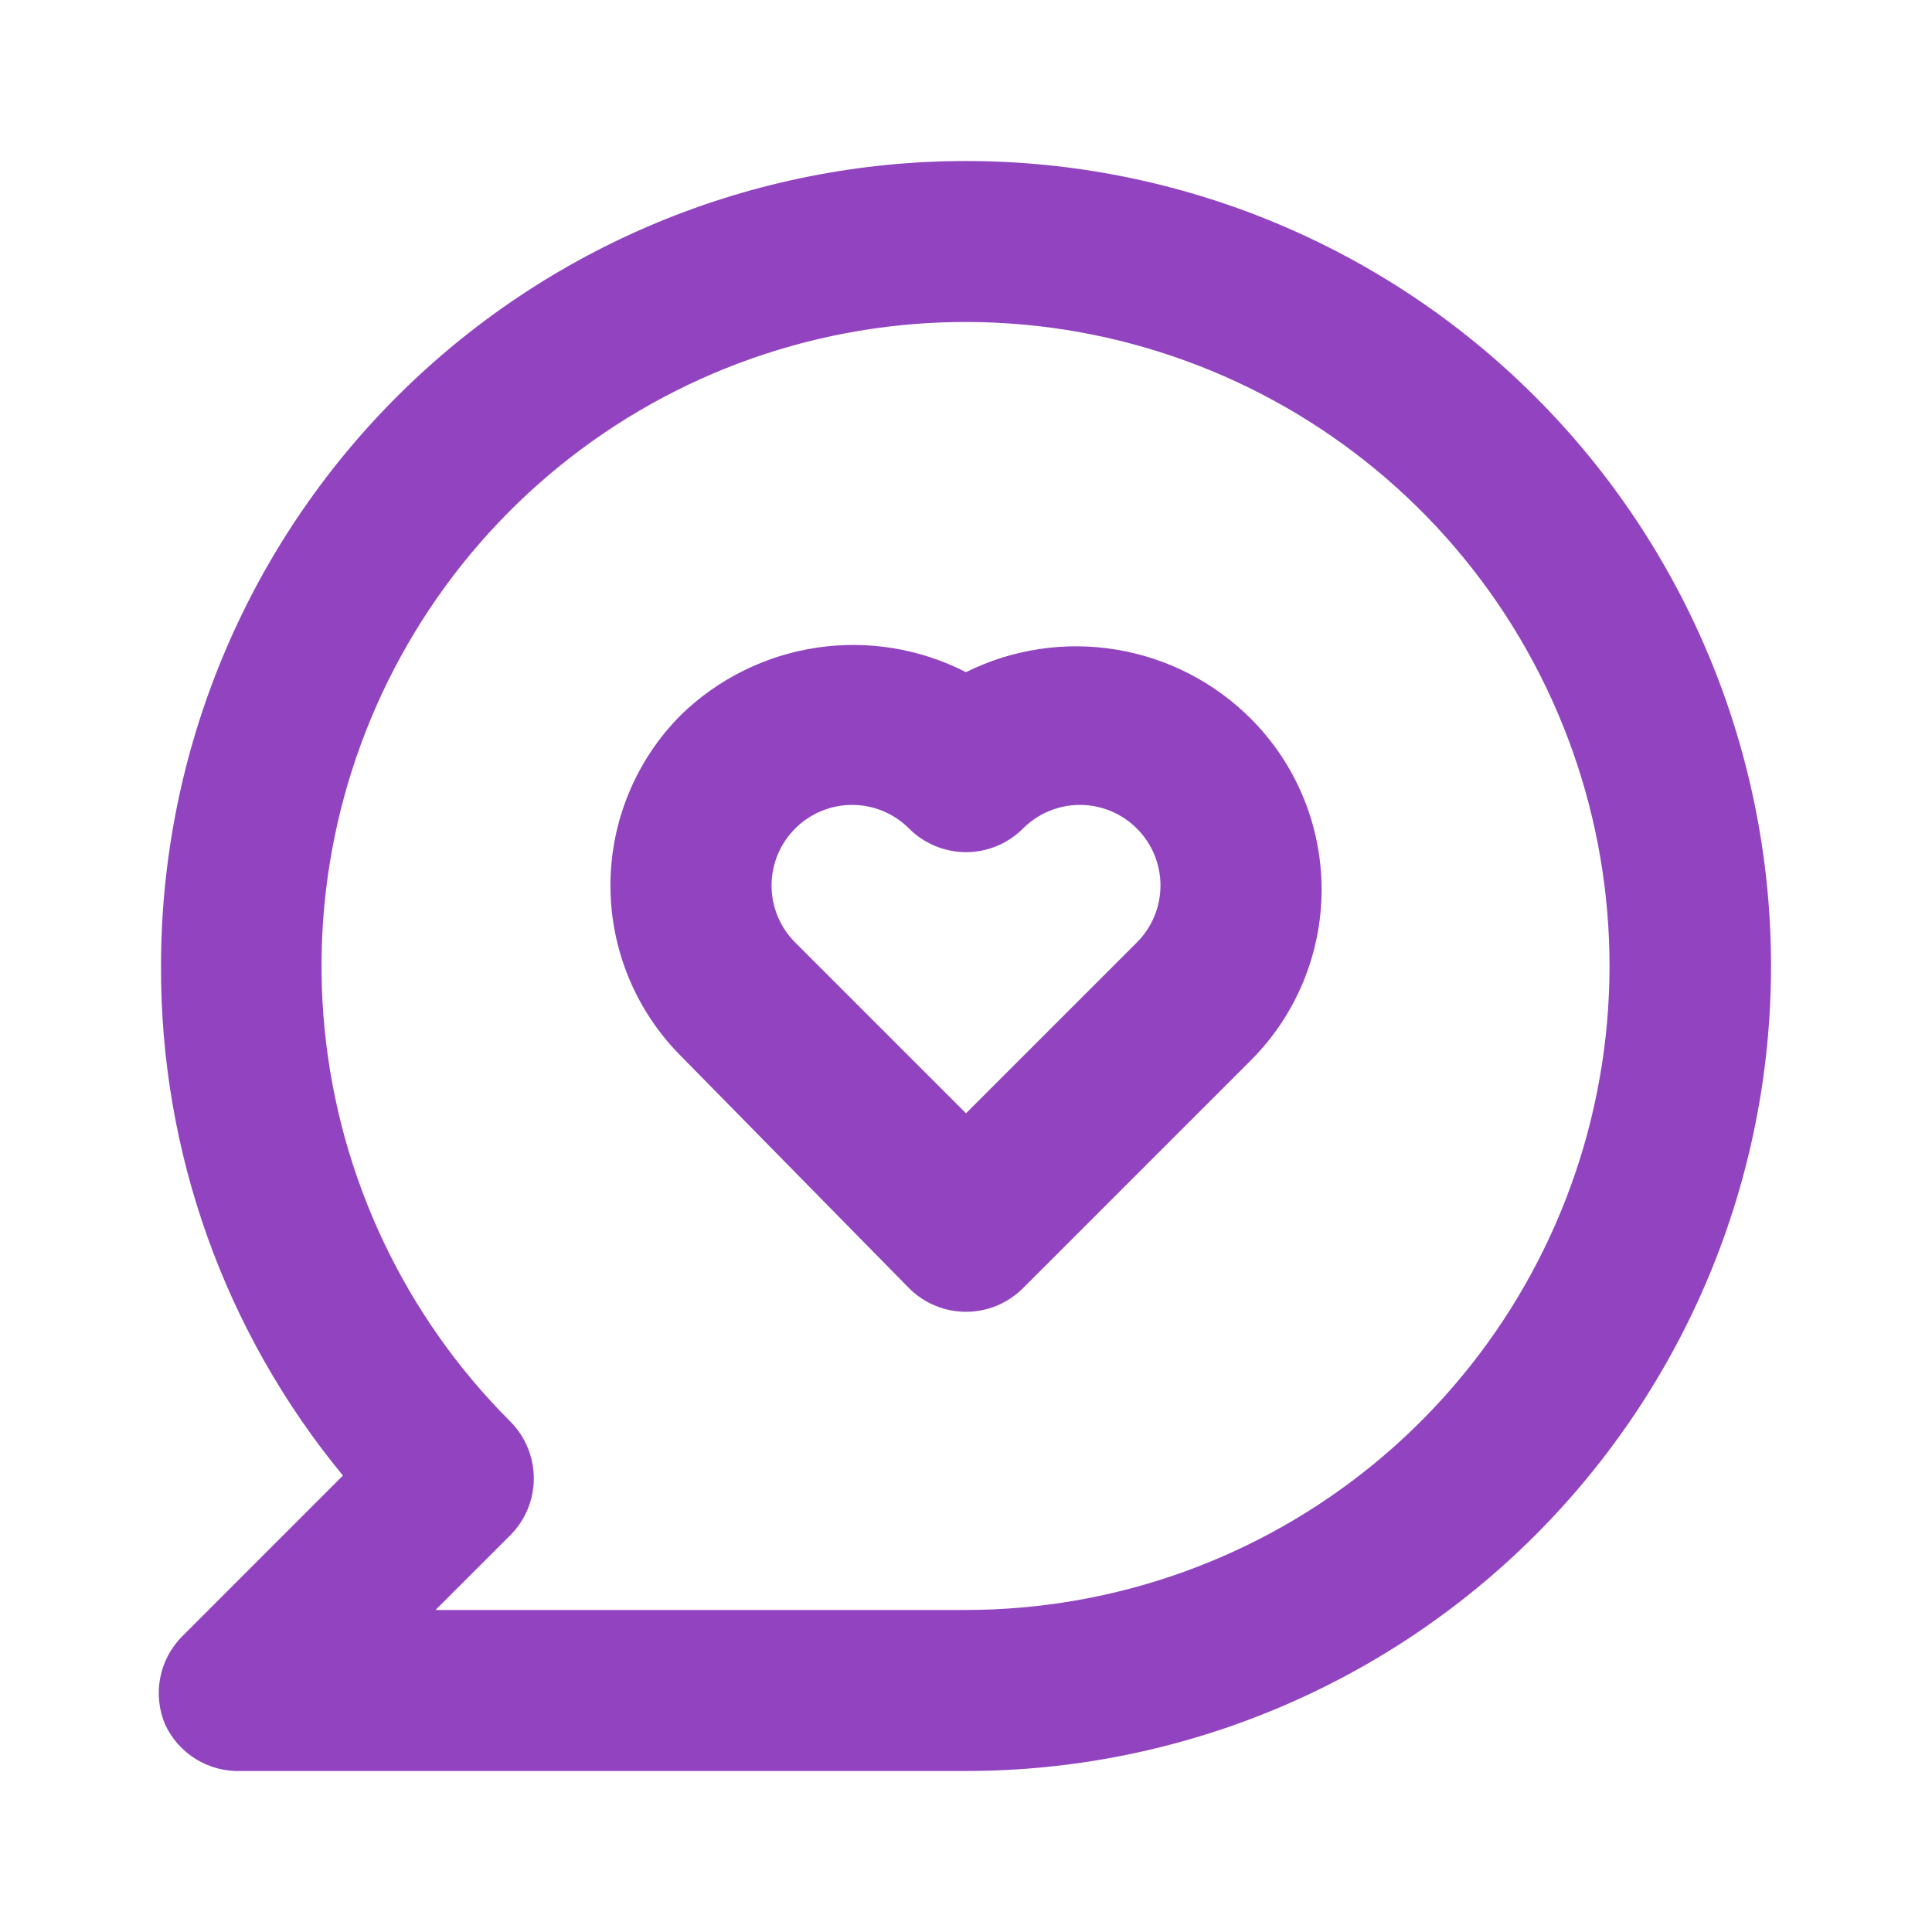 <svg width="50" height="50" viewBox="0 0 50 50" fill="none" xmlns="http://www.w3.org/2000/svg">
<path d="M25 17.396C23.81 16.785 22.458 16.564 21.135 16.762C19.812 16.96 18.585 17.568 17.625 18.5C16.455 19.672 15.798 21.26 15.798 22.916C15.798 24.573 16.455 26.161 17.625 27.333L23.521 33.333C23.715 33.528 23.945 33.683 24.199 33.789C24.453 33.895 24.725 33.949 25 33.949C25.276 33.949 25.548 33.895 25.802 33.789C26.055 33.683 26.286 33.528 26.48 33.333L32.376 27.437C33.546 26.265 34.203 24.677 34.203 23.021C34.203 21.364 33.546 19.776 32.376 18.604C31.428 17.655 30.206 17.027 28.883 16.811C27.559 16.594 26.201 16.798 25 17.396ZM29.417 24.396L25 28.812L20.584 24.396C20.389 24.202 20.233 23.972 20.128 23.718C20.022 23.464 19.968 23.192 19.968 22.916C19.968 22.642 20.022 22.369 20.128 22.115C20.233 21.861 20.389 21.631 20.584 21.437C20.974 21.049 21.502 20.831 22.052 20.831C22.603 20.831 23.131 21.049 23.521 21.437C23.715 21.633 23.945 21.788 24.199 21.893C24.453 21.999 24.725 22.054 25 22.054C25.276 22.054 25.548 21.999 25.802 21.893C26.055 21.788 26.286 21.633 26.48 21.437C26.87 21.049 27.398 20.831 27.948 20.831C28.499 20.831 29.027 21.049 29.417 21.437C29.612 21.631 29.767 21.861 29.873 22.115C29.979 22.369 30.033 22.642 30.033 22.916C30.033 23.192 29.979 23.464 29.873 23.718C29.767 23.972 29.612 24.202 29.417 24.396ZM25 4.167C22.265 4.167 19.555 4.705 17.028 5.752C14.5 6.799 12.204 8.334 10.269 10.268C6.362 14.175 4.167 19.474 4.167 25C4.149 29.811 5.815 34.476 8.875 38.187L4.709 42.354C4.42 42.647 4.224 43.019 4.146 43.423C4.068 43.827 4.112 44.245 4.271 44.625C4.444 45 4.725 45.315 5.077 45.53C5.43 45.745 5.838 45.85 6.25 45.833H25C30.526 45.833 35.825 43.638 39.732 39.731C43.639 35.824 45.834 30.525 45.834 25C45.834 19.474 43.639 14.175 39.732 10.268C35.825 6.361 30.526 4.167 25 4.167ZM25 41.666H11.271L13.209 39.729C13.597 39.339 13.815 38.811 13.815 38.26C13.815 37.71 13.597 37.182 13.209 36.791C10.481 34.067 8.782 30.48 8.402 26.643C8.022 22.806 8.984 18.956 11.124 15.749C13.264 12.542 16.45 10.176 20.139 9.054C23.828 7.932 27.792 8.124 31.355 9.598C34.918 11.071 37.861 13.734 39.681 17.133C41.501 20.532 42.086 24.457 41.336 28.239C40.587 32.022 38.549 35.427 35.57 37.875C32.592 40.324 28.856 41.663 25 41.666Z" fill="#9244C0"/>
</svg>
